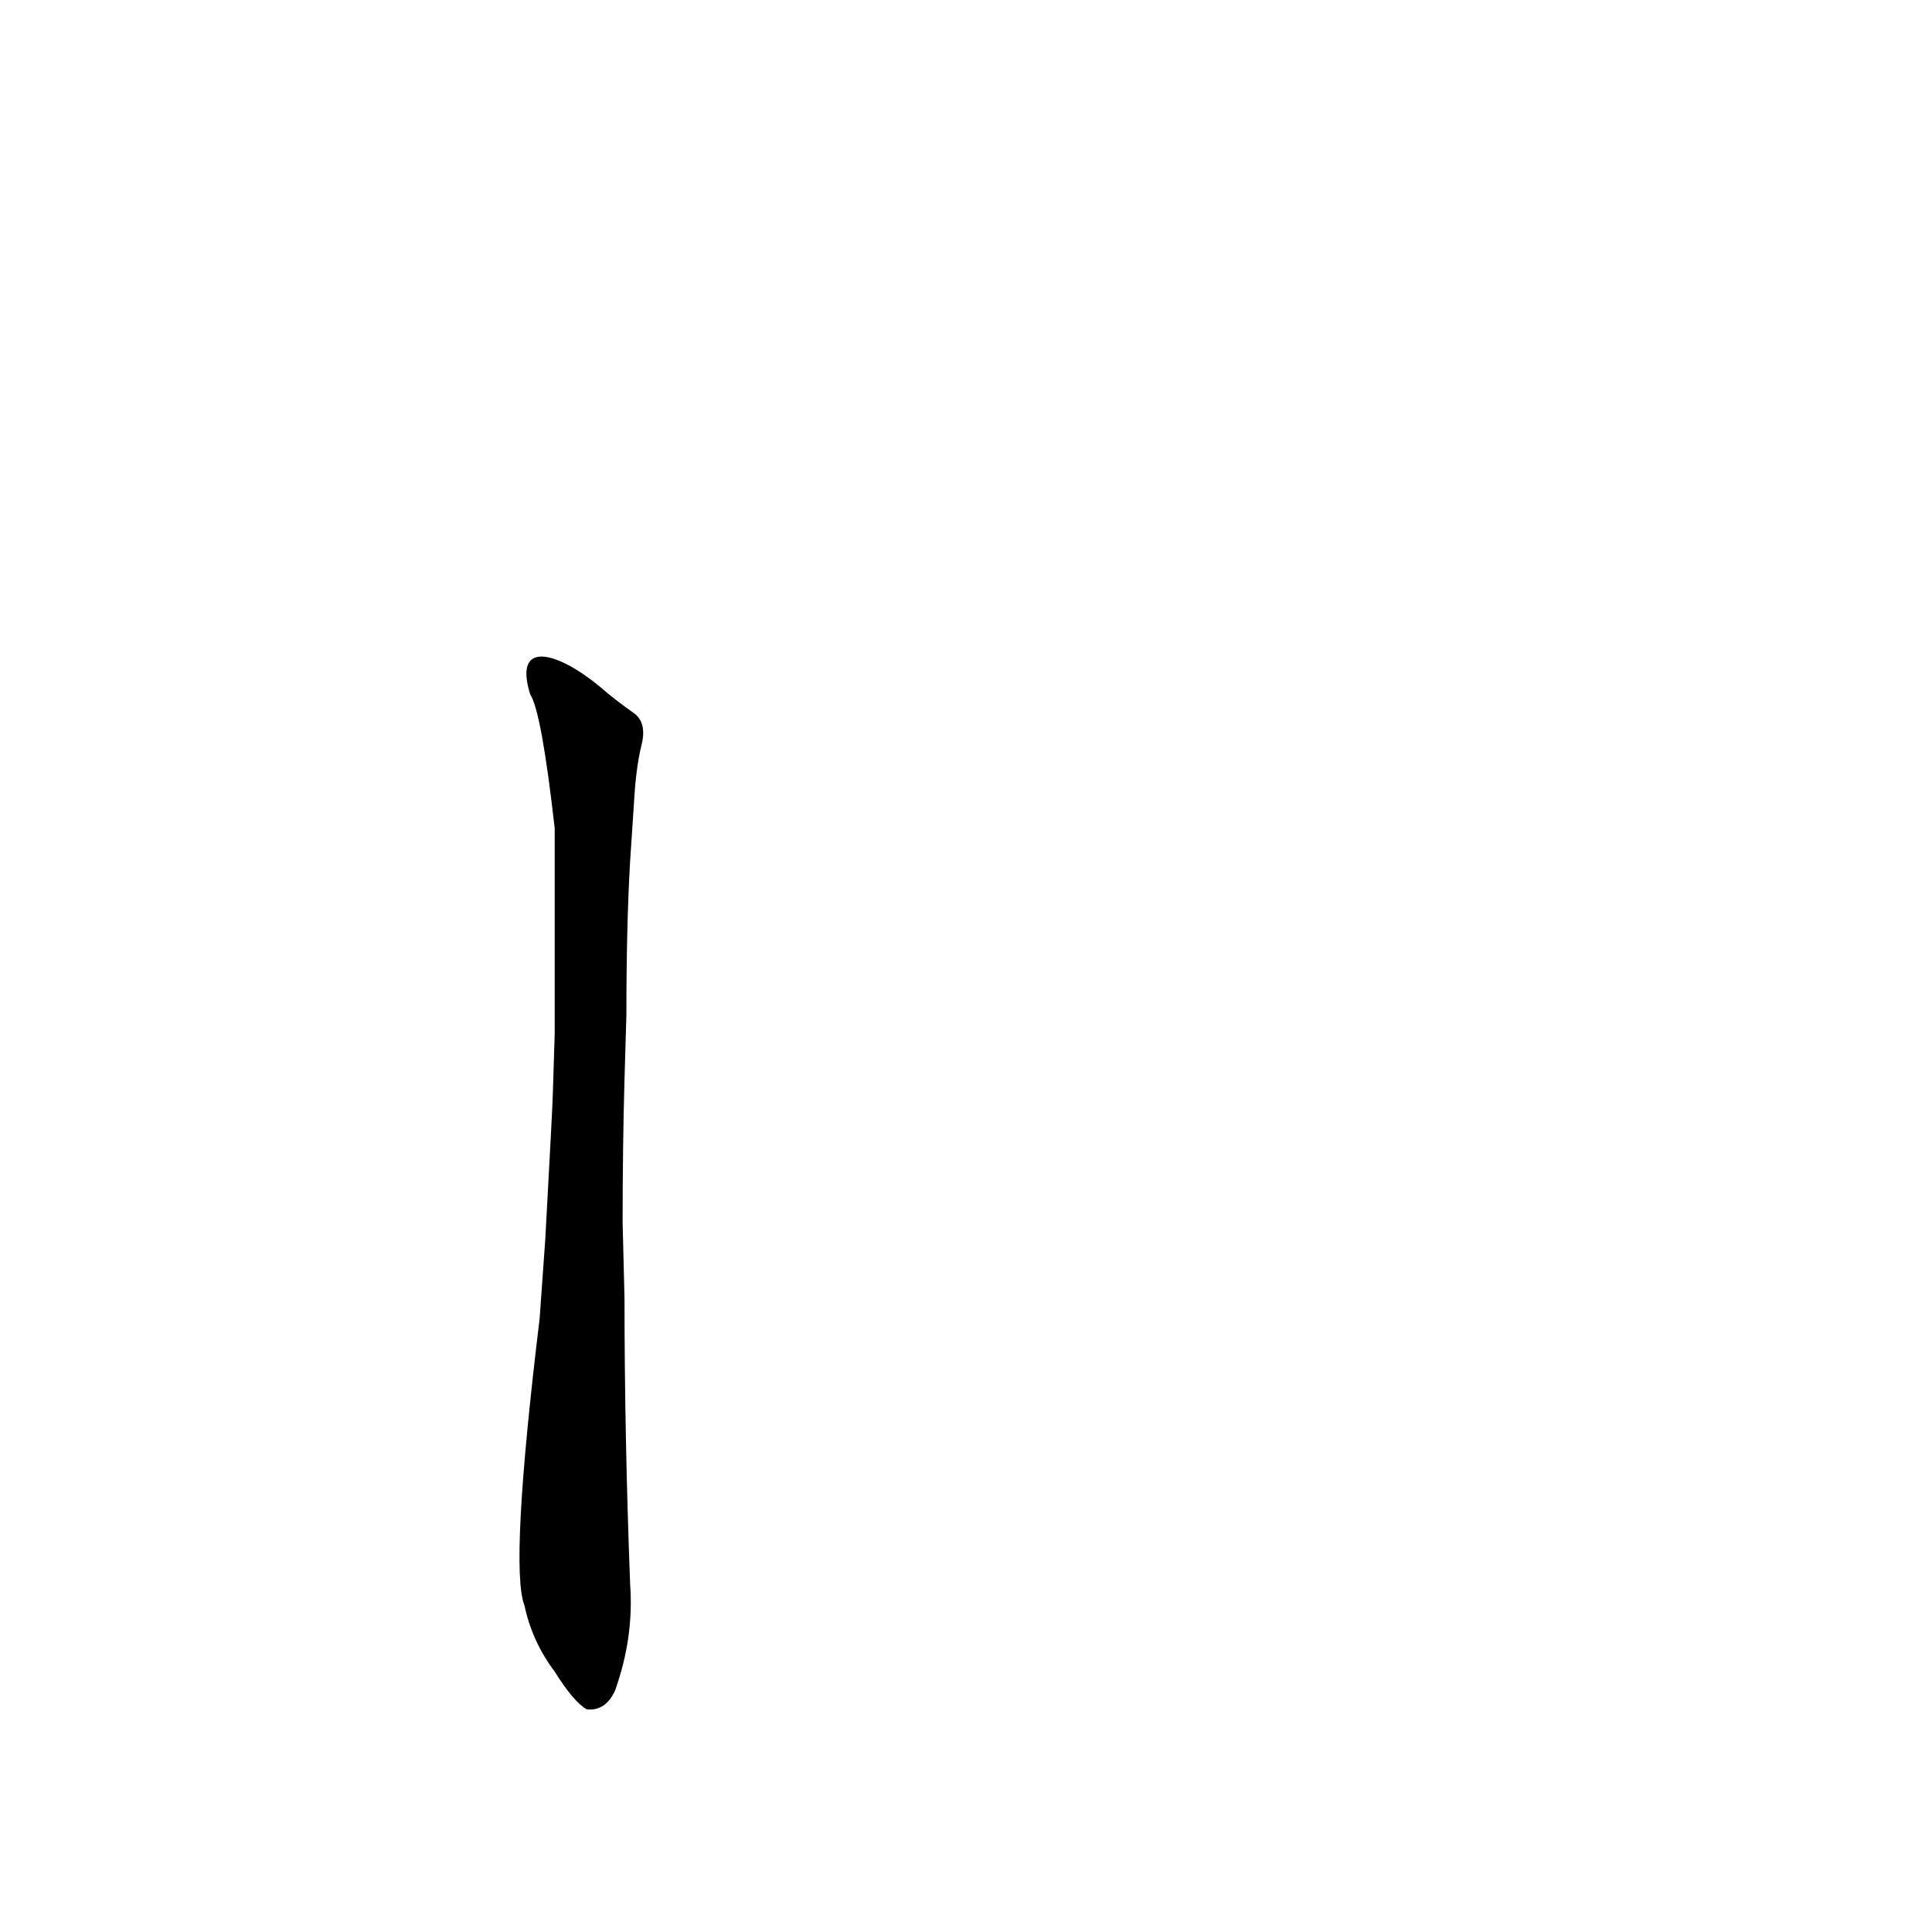 <?xml version='1.0' encoding='utf-8'?>
<svg xmlns="http://www.w3.org/2000/svg" version="1.1" viewBox="0 0 1024 1024"><g transform="scale(1, -1) translate(0, -900)"><path d="M 330 252 Q 330 292 331 328 L 332 362 Q 332 410 334 444 L 336 474 Q 337 493 340 505 Q 343 517 336 522 Q 326 529 318 536 C 295 555 272 561 281 532 Q 287 523 294 461 L 294 434 Q 294 398 294 352 L 293 320 Q 293 316 289 243 L 286 201 Q 270 69 278 49 Q 282 30 294 14 Q 304 -2 311 -6 Q 321 -7 326 4 Q 336 32 334 60 Q 331 139 331 212 L 330 252 Z" fill="black" /></g></svg>